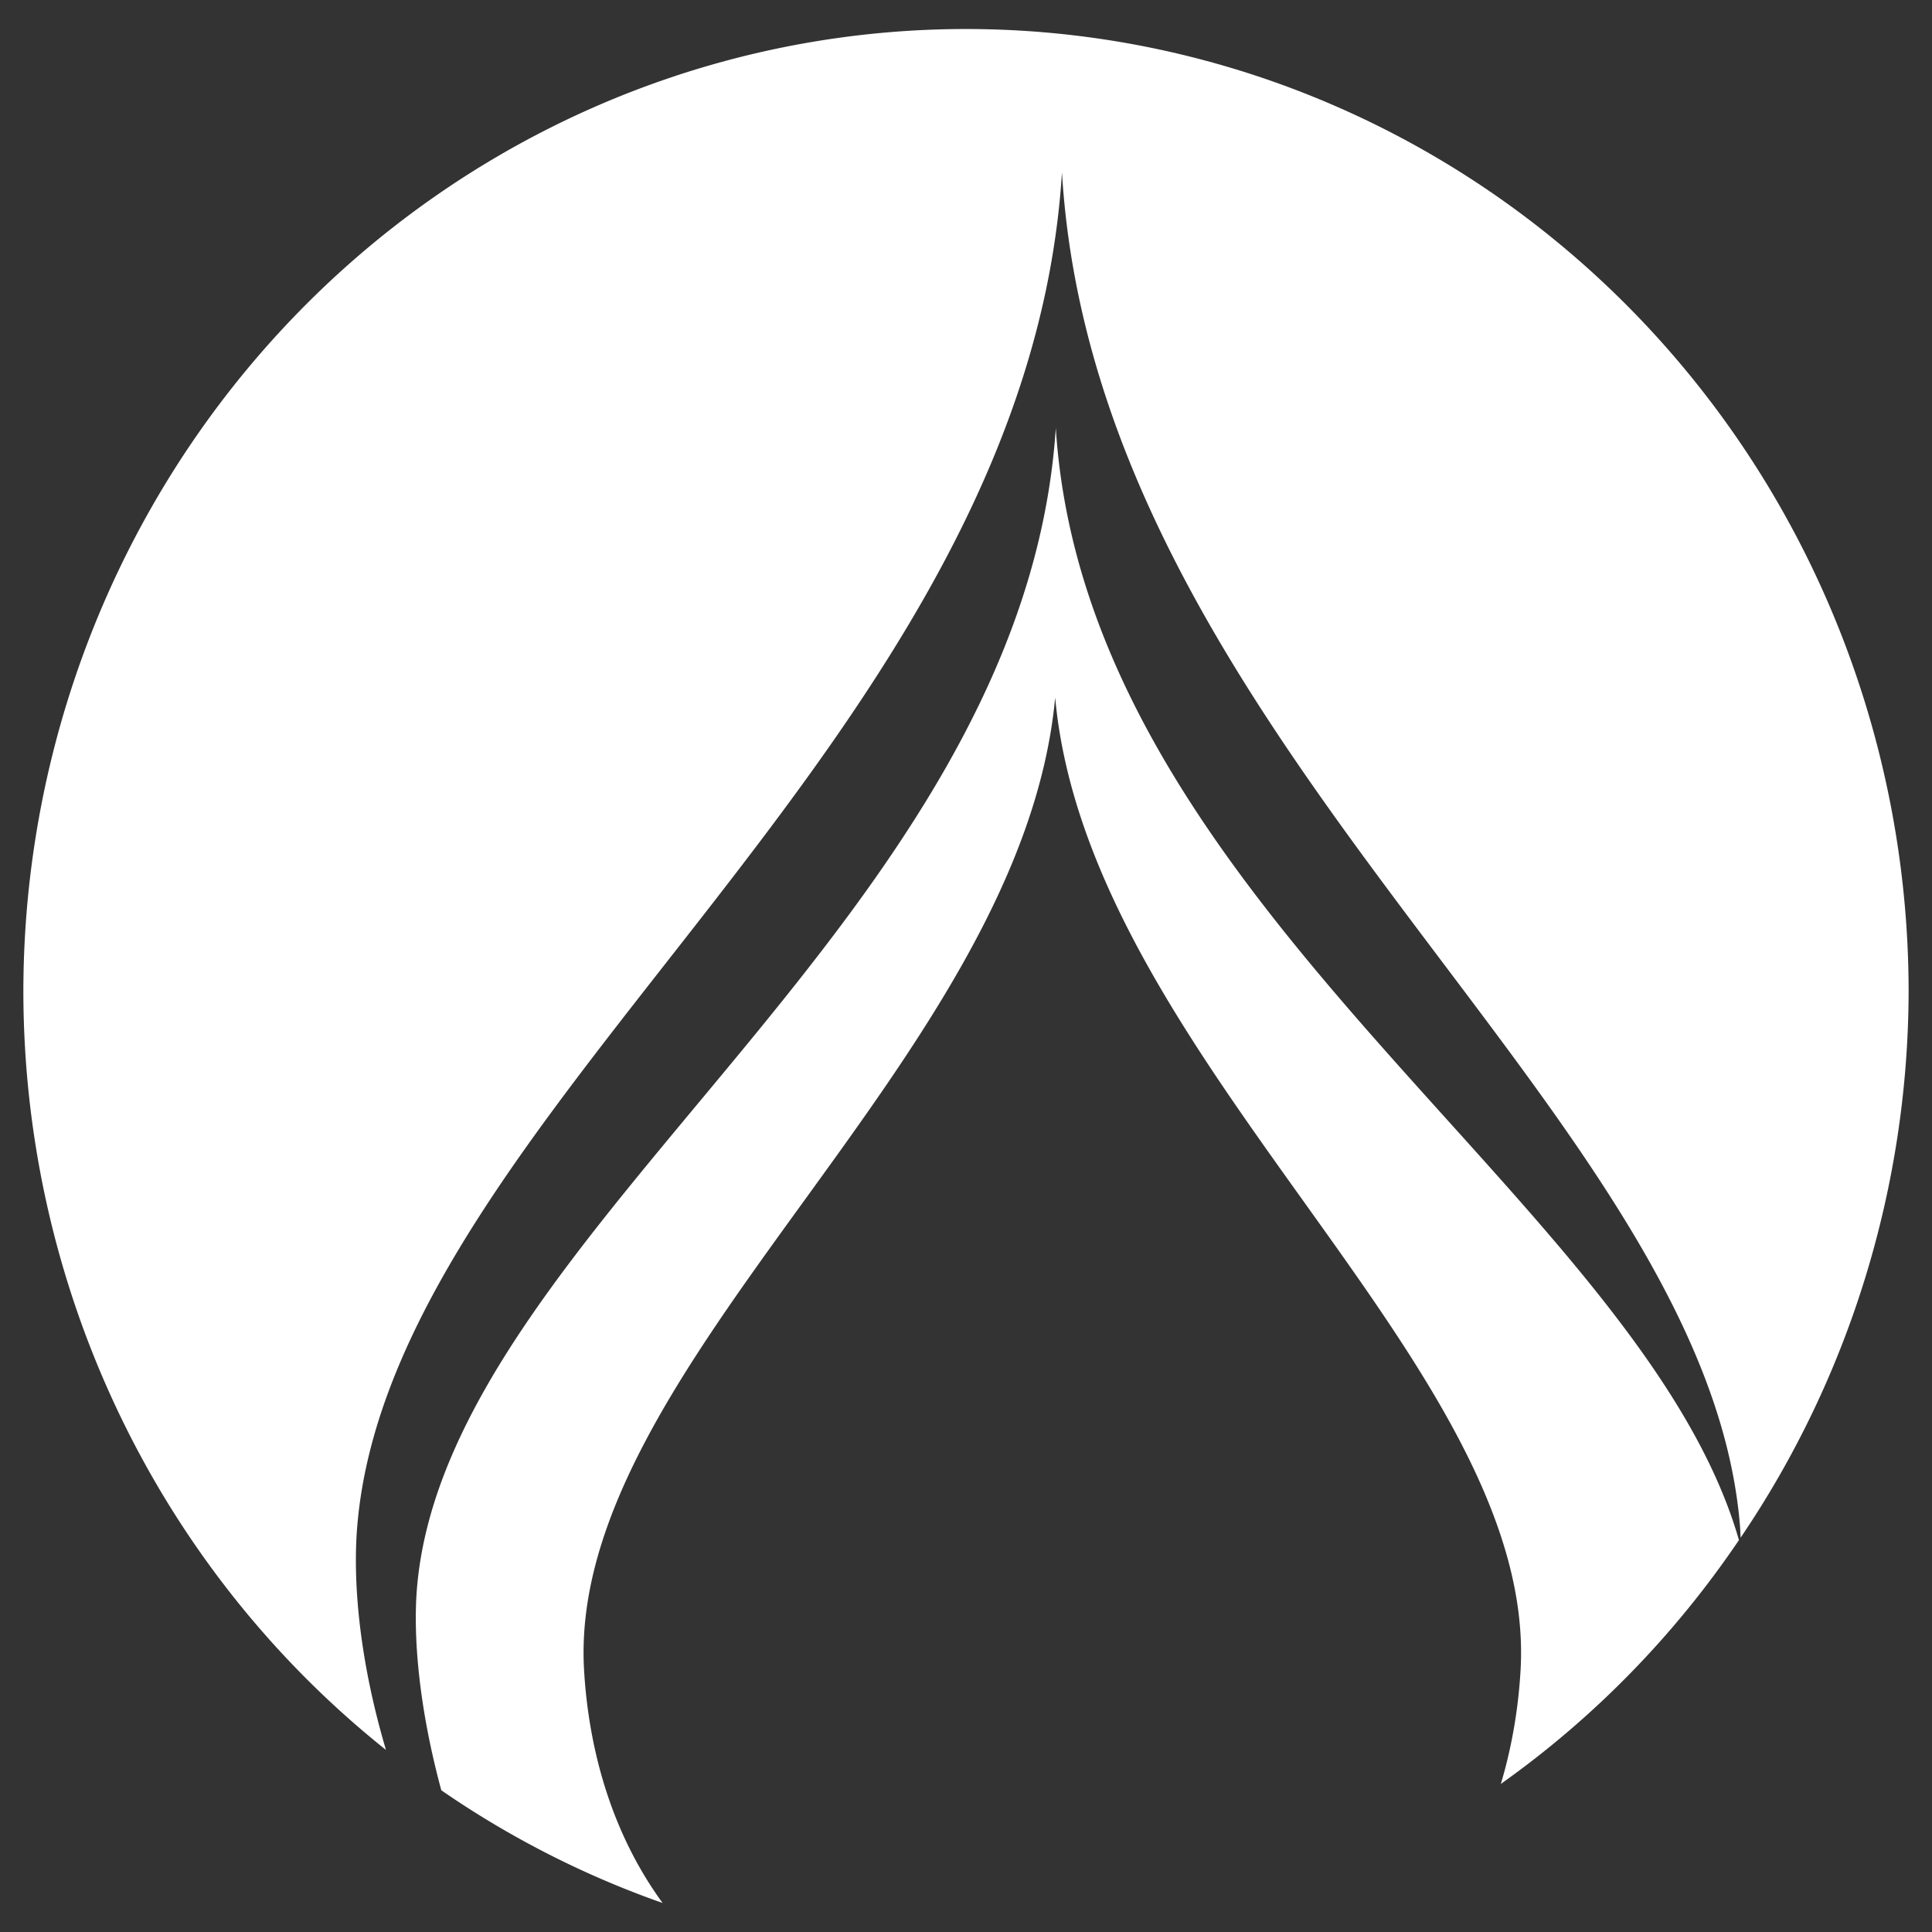 <?xml version="1.0" encoding="UTF-8" standalone="no"?>
<!-- Created with Inkscape (http://www.inkscape.org/) -->

<svg
   xmlns:dc="http://purl.org/dc/elements/1.1/"
   xmlns:cc="http://creativecommons.org/ns#"
   xmlns:rdf="http://www.w3.org/1999/02/22-rdf-syntax-ns#"
   xmlns:svg="http://www.w3.org/2000/svg"
   xmlns="http://www.w3.org/2000/svg"
   xmlns:sodipodi="http://sodipodi.sourceforge.net/DTD/sodipodi-0.dtd"
   xmlns:inkscape="http://www.inkscape.org/namespaces/inkscape"
   width="200"
   height="200"
   viewBox="0 0 200 200"
   id="svg4159"
   version="1.1"
   inkscape:version="0.91 r13725"
   sodipodi:docname="eopc-logo-small.svg">
  <rect x="0" y="0" width="200" height="200" fill="#333333" stroke="none"/>
  <defs
     id="defs4161" />
  <sodipodi:namedview
     id="base"
     pagecolor="#ffffff"
     bordercolor="#666666"
     borderopacity="1.0"
     inkscape:pageopacity="0.0"
     inkscape:pageshadow="2"
     inkscape:zoom="0.35"
     inkscape:cx="337.75959"
     inkscape:cy="177.14286"
     inkscape:document-units="px"
     inkscape:current-layer="layer1"
     showgrid="false"
     inkscape:window-width="1920"
     inkscape:window-height="977"
     inkscape:window-x="0"
     inkscape:window-y="24"
     inkscape:window-maximized="1"
     units="px"
     showborder="false" />
  <g
     inkscape:label="Layer 1"
     inkscape:groupmode="layer"
     id="layer1"
     transform="translate(0,-852.362)">
    <path
       inkscape:connector-curvature="0"
       id="path5702"
       d="m 99.999,855.366 a 97.581,99.702 0 0 0 -97.58,99.701 97.581,99.702 0 0 0 37.537,78.447 c -2.606,-8.779 -3.498,-17.003 -2.967,-23.244 3.652,-42.88 69.292,-81.106 72.945,-140.07 3.533,58.961 66.671,97.189 70.184,140.072 0.034,0.409 0.047,0.846 0.068,1.272 a 97.581,99.702 0 0 0 17.394,-56.477 97.581,99.702 0 0 0 -97.582,-99.701 z m 9.297,41.287 c -3.311,50.773 -62.803,82.975 -66.113,119.898 -0.48,5.355 0.265,12.896 2.502,21.141 a 97.581,99.702 0 0 0 22.906,11.666 c -5.864,-8.04 -7.736,-17.227 -8.131,-24.154 -1.789,-31.411 45.284,-63.103 48.77,-100.629 3.441,37.525 49.949,69.219 48.182,100.631 -0.197,3.509 -0.778,7.6 -2.045,11.826 a 97.581,99.702 0 0 0 24.648,-25.24 C 169.95,976.755 112.41,946.031 109.296,896.653 Z"
       style="opacity:1;fill:#ffffff;fill-opacity:1;stroke:none;stroke-width:0;stroke-miterlimit:4;stroke-dasharray:none;stroke-opacity:1" />
  </g>
</svg>
